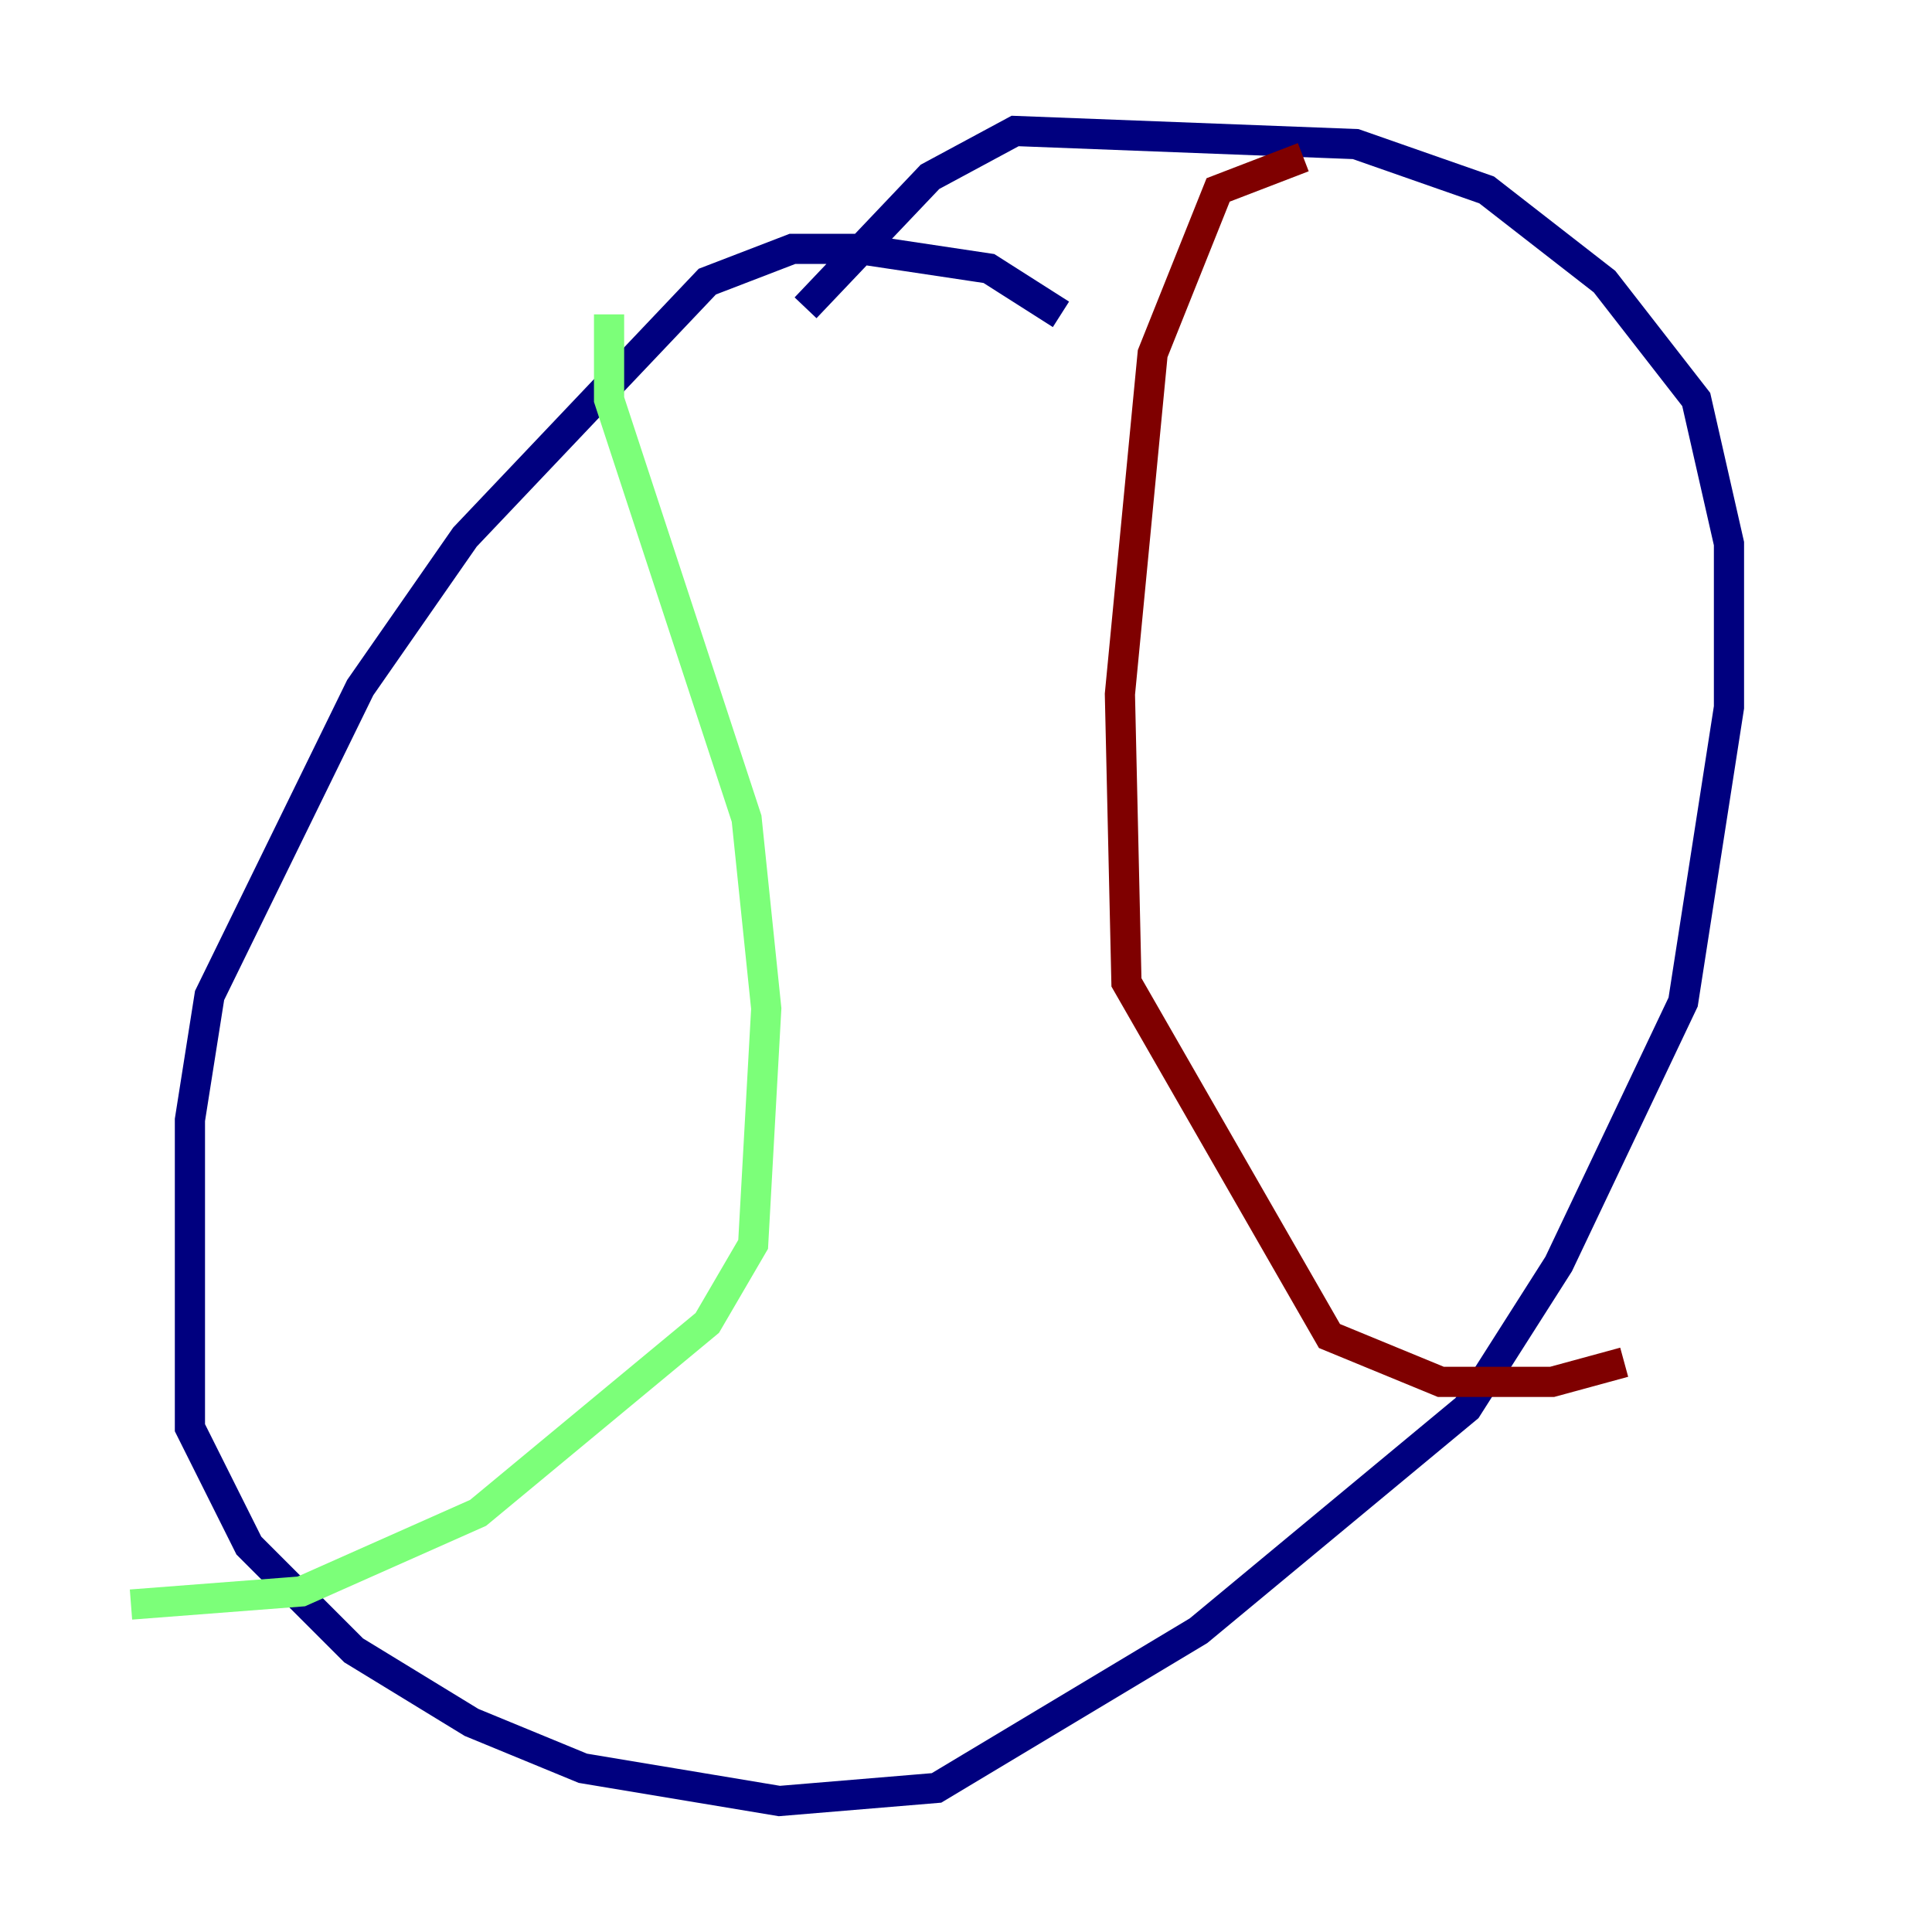 <?xml version="1.0" encoding="utf-8" ?>
<svg baseProfile="tiny" height="128" version="1.2" viewBox="0,0,128,128" width="128" xmlns="http://www.w3.org/2000/svg" xmlns:ev="http://www.w3.org/2001/xml-events" xmlns:xlink="http://www.w3.org/1999/xlink"><defs /><polyline fill="none" points="70.291,20.827 65.519,17.79 56.841,16.488 52.502,16.488 46.861,18.658 30.807,35.58 23.864,45.559 13.885,65.953 12.583,74.197 12.583,94.59 16.488,102.4 23.43,109.342 31.241,114.115 38.617,117.153 51.634,119.322 62.047,118.454 79.403,108.041 97.193,93.288 103.268,83.742 111.512,66.386 114.549,46.861 114.549,36.014 112.38,26.468 106.305,18.658 98.495,12.583 89.817,9.546 67.254,8.678 61.614,11.715 53.37,20.393" stroke="#00007f" stroke-width="2" /><polyline fill="none" points="40.352,20.827 40.352,26.468 49.464,54.237 50.766,66.82 49.898,82.441 46.861,87.647 31.675,100.231 19.959,105.437 8.678,106.305" stroke="#7cff79" stroke-width="2" /><polyline fill="none" points="86.346,10.414 80.705,12.583 76.366,23.43 74.197,45.993 74.63,65.085 88.081,88.515 95.458,91.552 102.834,91.552 107.607,90.251" stroke="#7f0000" stroke-width="2" /></svg>